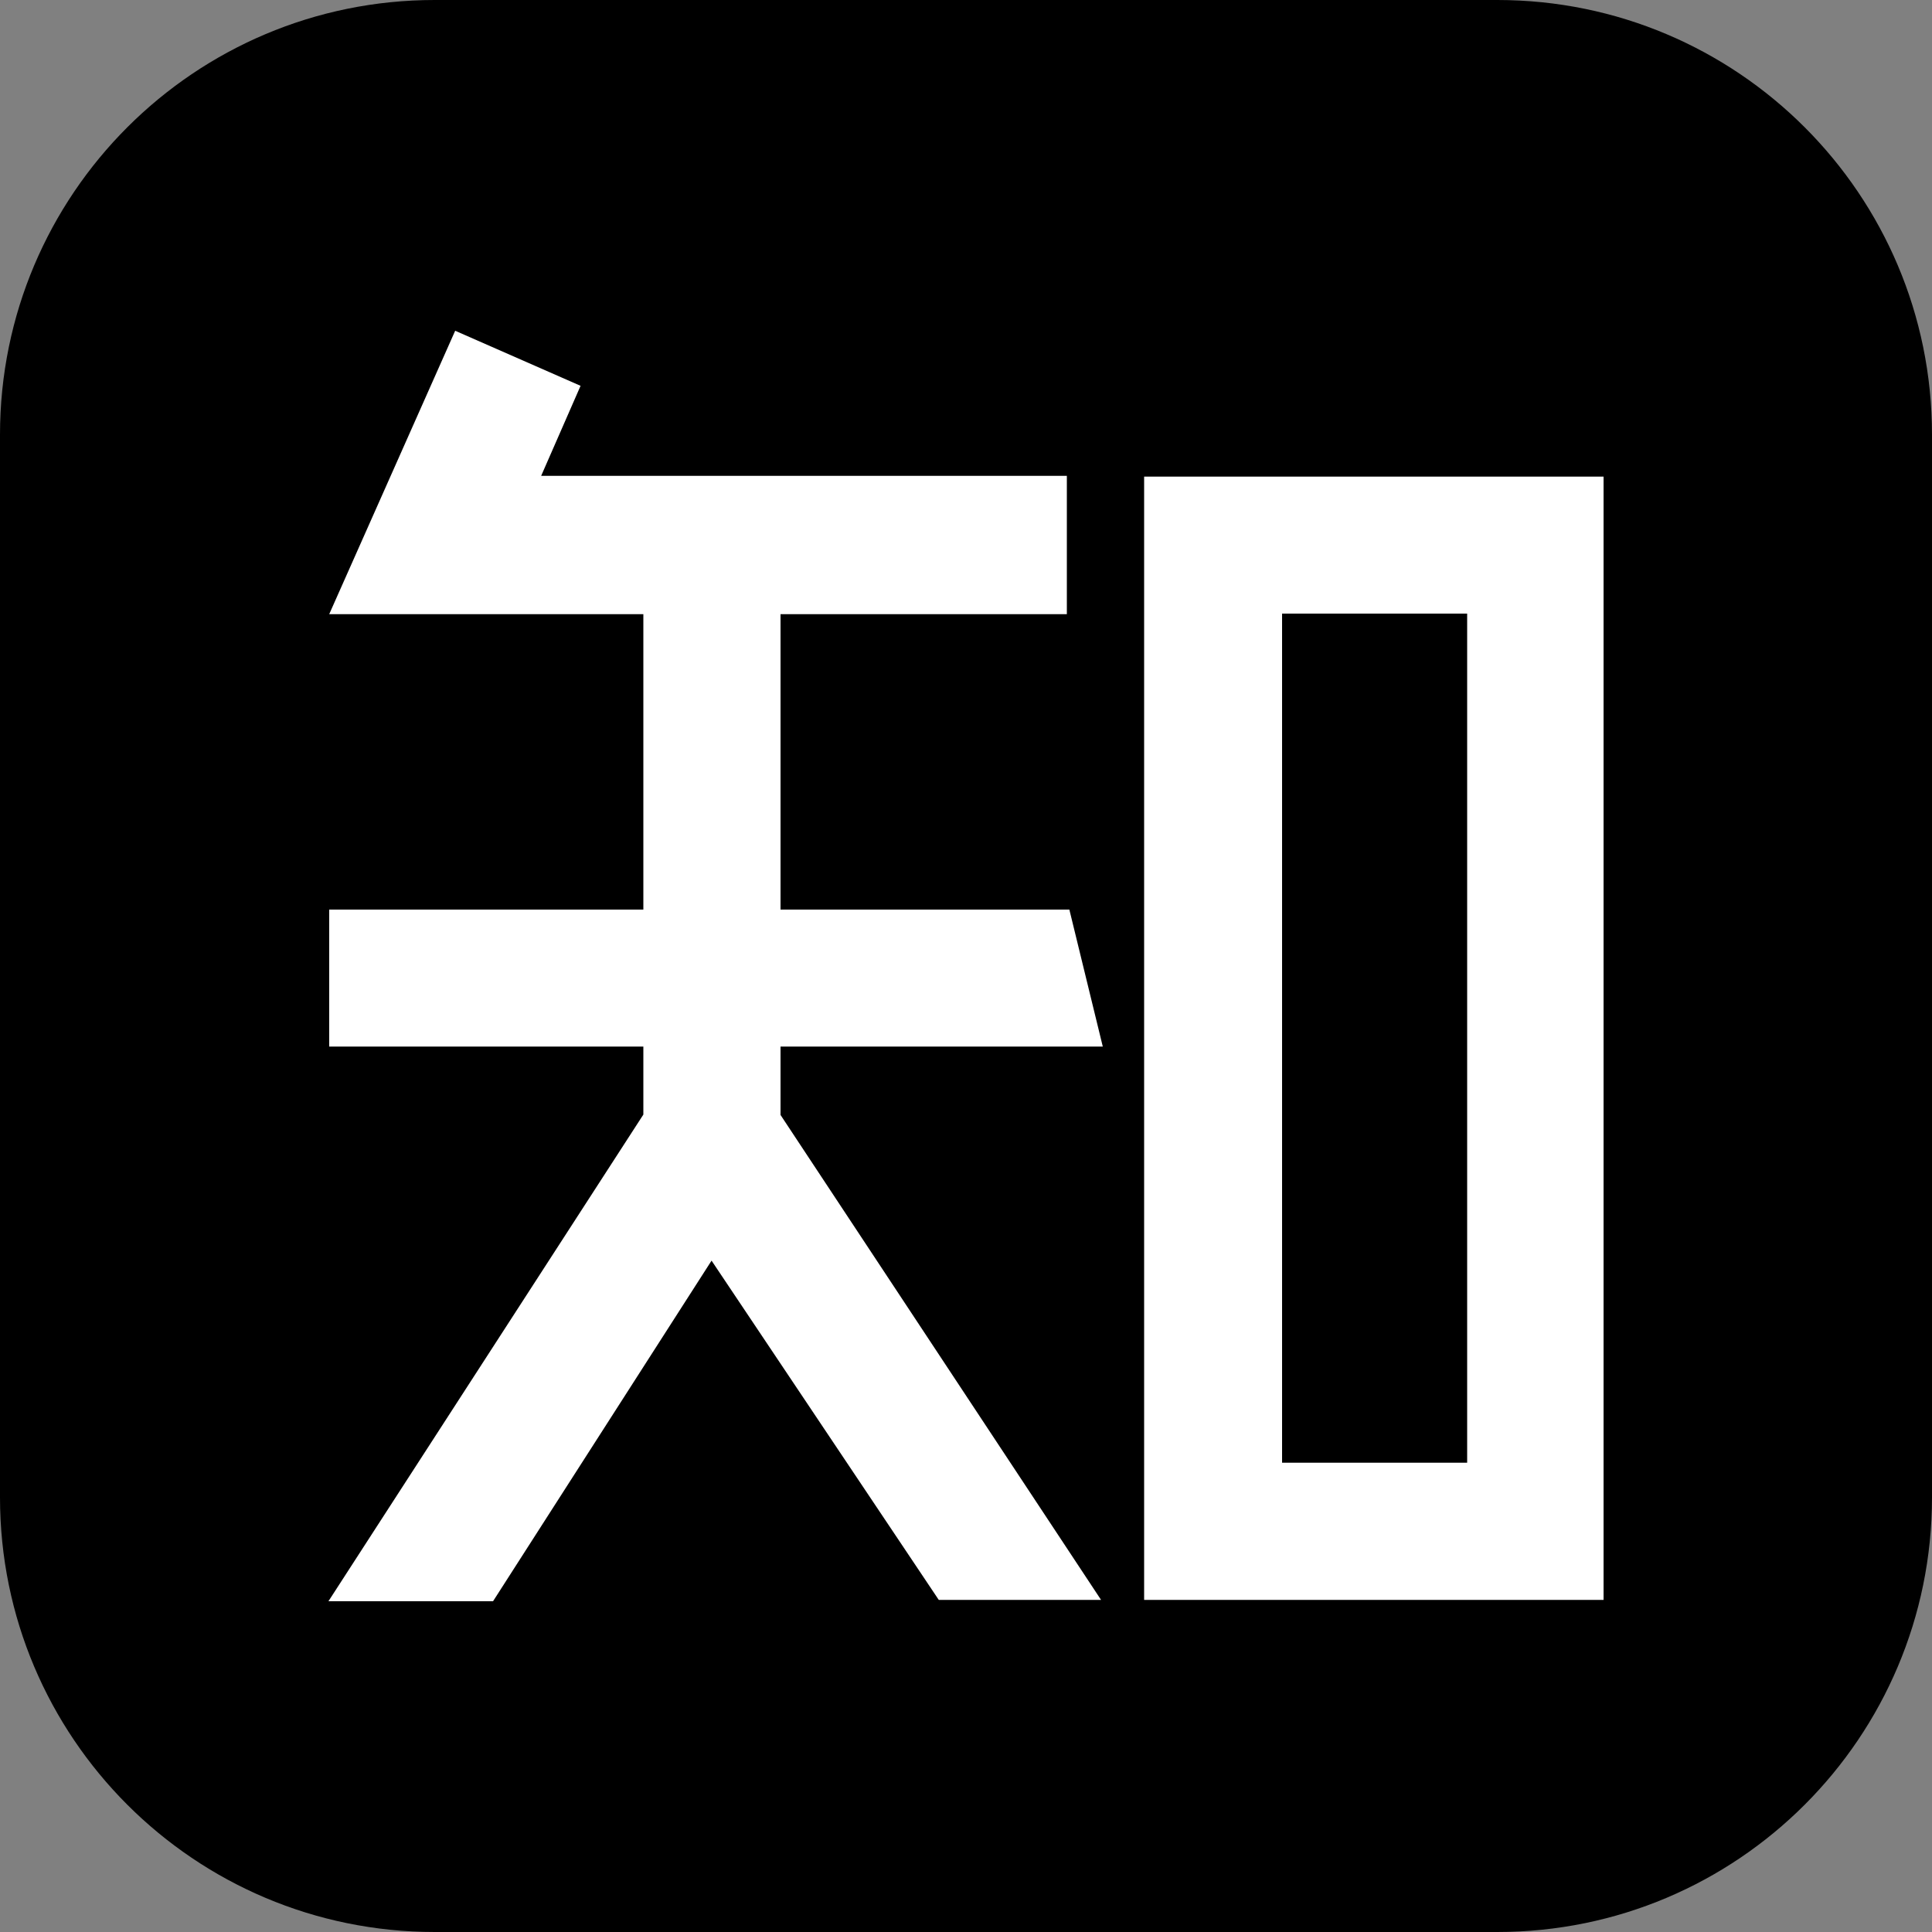 <?xml version="1.0" encoding="utf-8"?>
<!-- Generator: Adobe Illustrator 25.4.1, SVG Export Plug-In . SVG Version: 6.00 Build 0)  -->
<svg version="1.1" id="图层_2" xmlns="http://www.w3.org/2000/svg" xmlns:xlink="http://www.w3.org/1999/xlink" x="0px" y="0px"
	 viewBox="0 0 1000 1000" style="enable-background:new 0 0 1000 1000;" xml:space="preserve">
<rect x="0" y="0" width="1000" height="1000" fill="#808080" stroke="none"/>
<style type="text/css">
	.st0{fill:#FFFFFF;}
</style>
<path d="M775,1000H225C100.7,1000,0,899.3,0,775V225C0,100.7,100.7,0,225,0h550c124.3,0,225,100.7,225,225v550
	C1000,899.3,899.3,1000,775,1000z"/>
<path id="形状结合" class="st0" d="M830,246.7H592.2v70.8v447.2v63.4H830V317.7V246.7z M663.6,757.1V317.6h95.8v439.5H663.6z
	 M333,316.8v154H170.4v70.9H333v35.2L170,828.8h85.2l113.1-176.3l117.6,175.6h84L404,577.1v-35.4h166.8l-17.3-70.9H404v-154H333z"/>
<polygon id="形状备份-3" class="st0" points="235.6,171.2 170.4,317.9 552.2,317.9 552.2,246.3 280.1,246.3 300.5,199.7 "/>
</svg>
